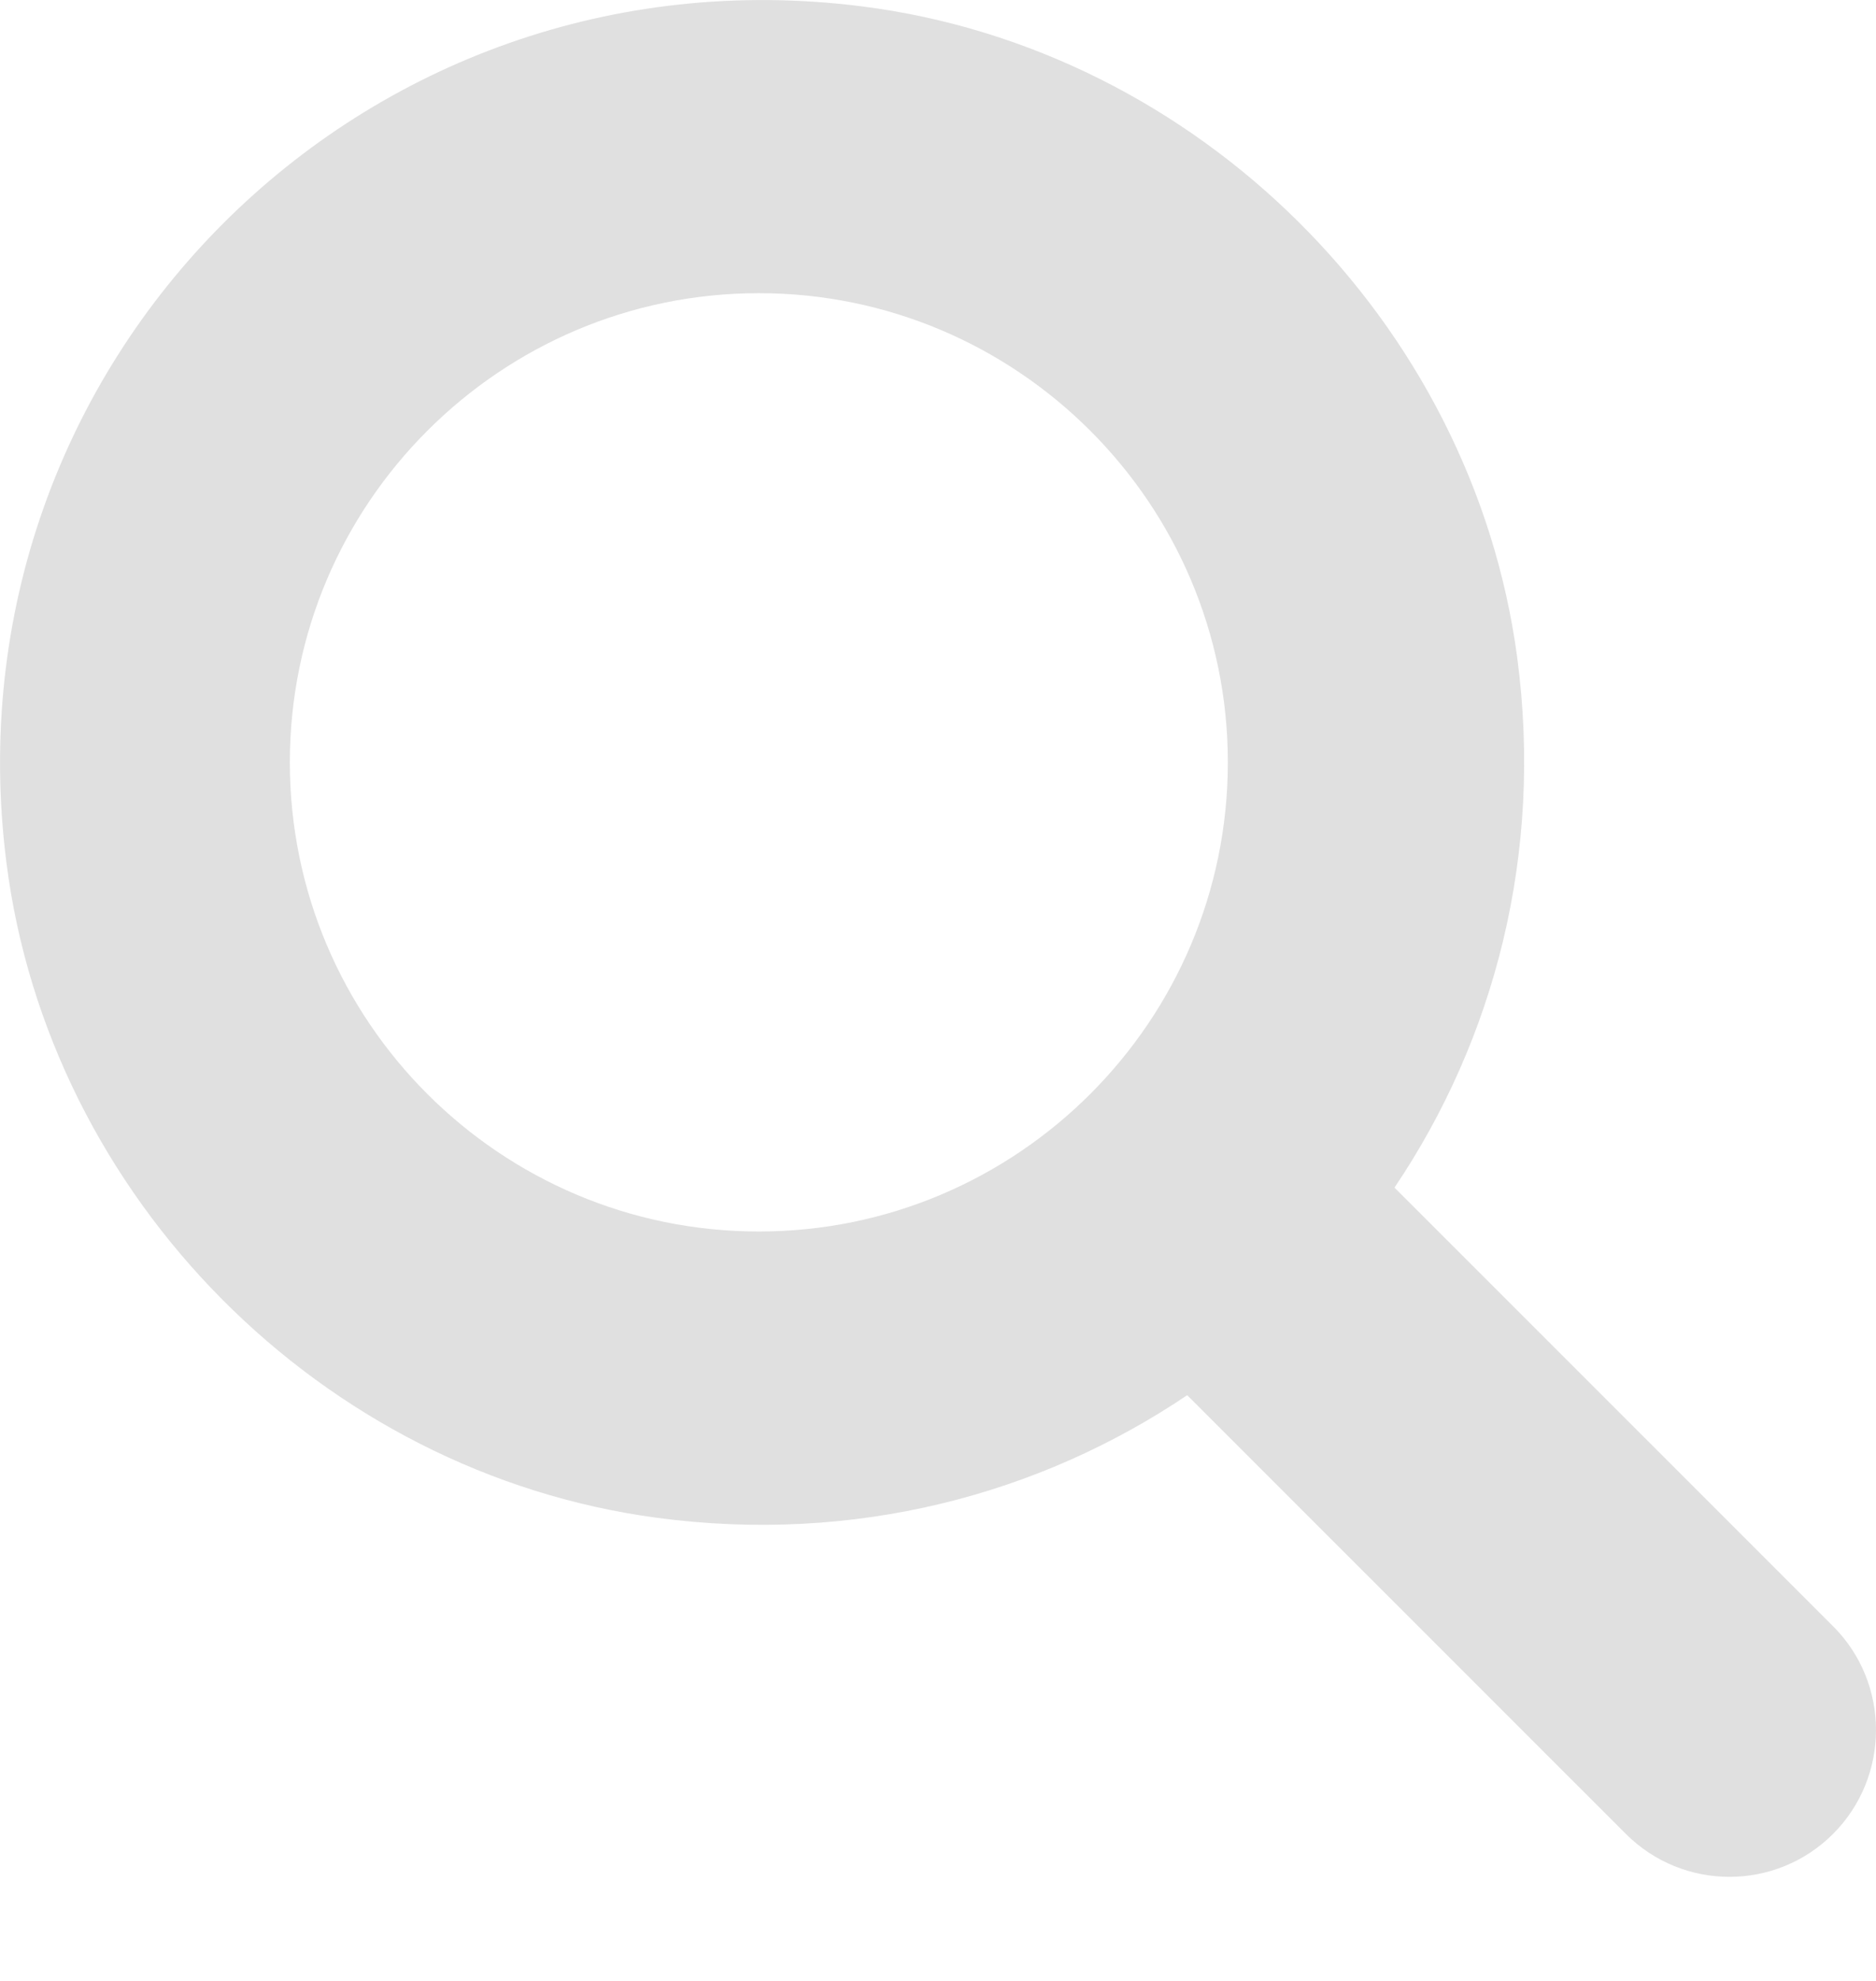 <svg width="18" height="19" viewBox="0 0 18 19" fill="none" xmlns="http://www.w3.org/2000/svg">
<path d="M17.589 15.599L13.38 11.391C14.337 9.97 14.809 8.195 14.557 6.303C14.126 3.086 11.489 0.468 8.269 0.061C3.481 -0.545 -0.545 3.481 0.061 8.269C0.468 11.49 3.087 14.129 6.304 14.558C8.196 14.811 9.971 14.339 11.391 13.382L15.6 17.59C16.149 18.139 17.039 18.139 17.588 17.59C18.137 17.04 18.137 16.147 17.589 15.599ZM2.781 7.312C2.781 4.831 4.799 2.812 7.281 2.812C9.762 2.812 11.781 4.831 11.781 7.312C11.781 9.794 9.762 11.812 7.281 11.812C4.799 11.812 2.781 9.795 2.781 7.312Z" fill="#E0E0E0"/>
</svg>
